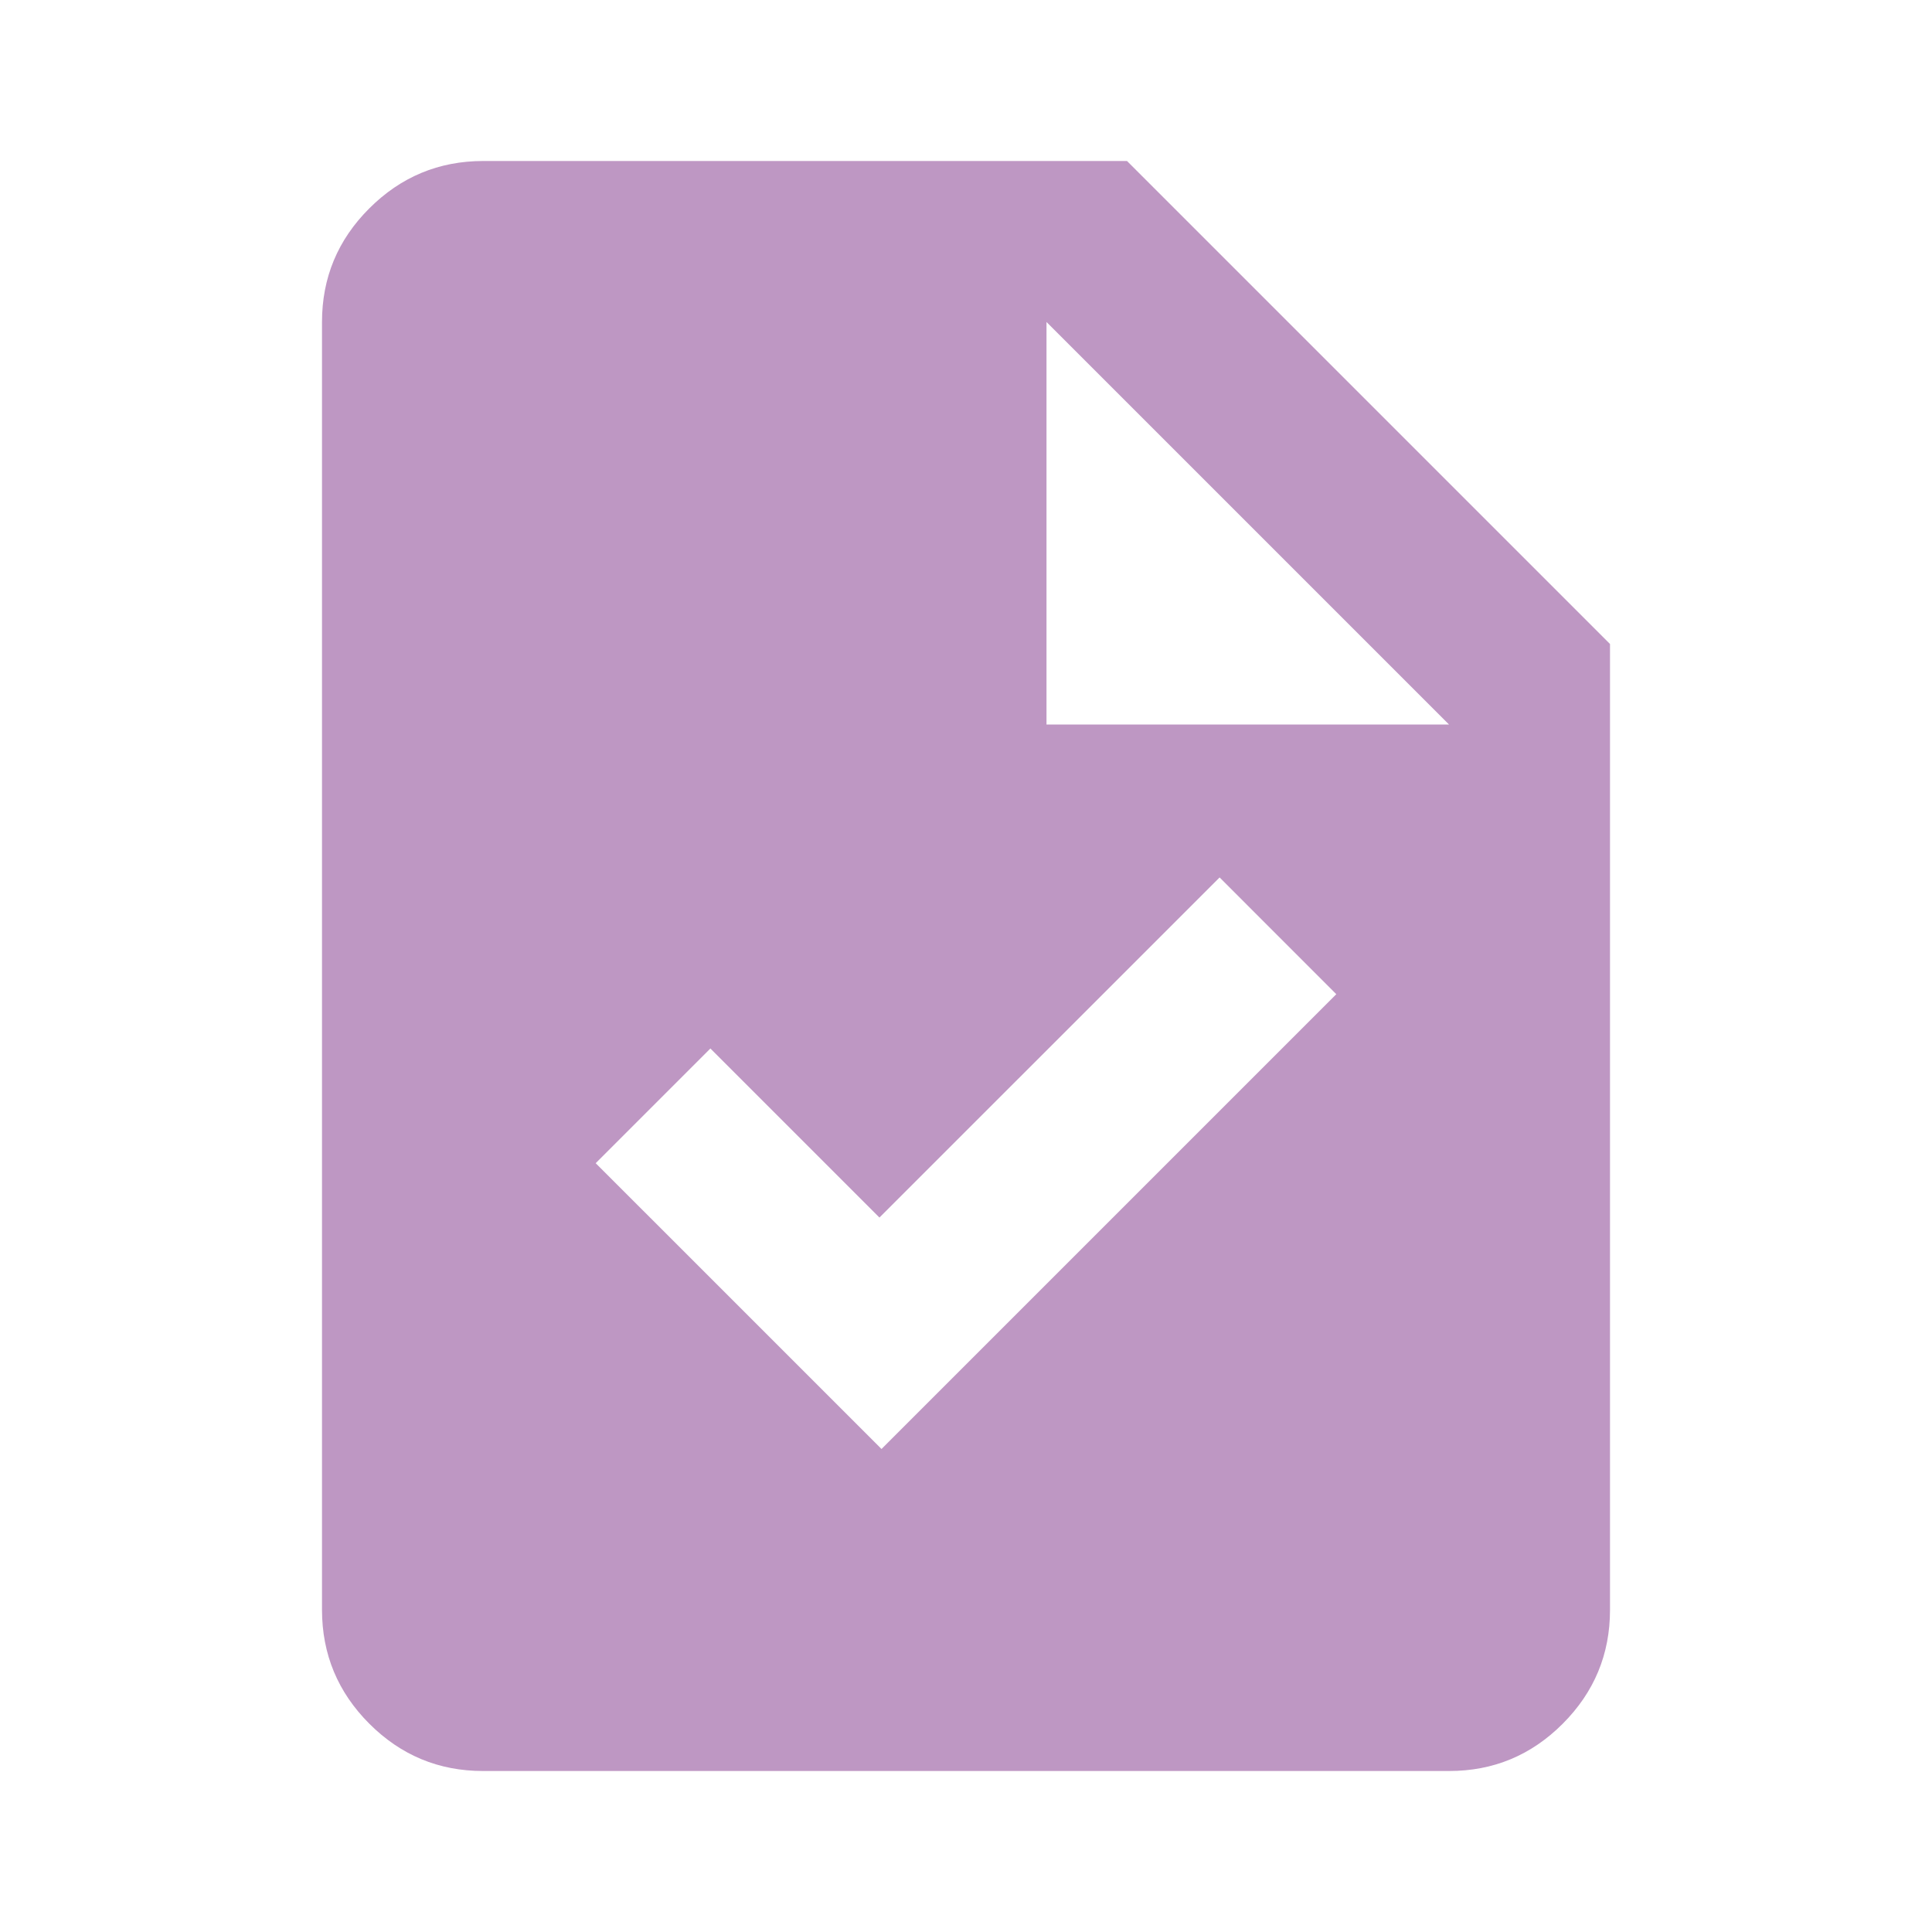 <svg width="30" height="30" viewBox="0 0 30 30" fill="none" xmlns="http://www.w3.org/2000/svg">
<path d="M13.688 22.5L20.75 15.438L18.938 13.625L13.656 18.906L11.031 16.281L9.25 18.062L13.688 22.5ZM7.5 27.5C6.812 27.5 6.224 27.255 5.735 26.766C5.246 26.277 5.001 25.688 5 25V5C5 4.312 5.245 3.724 5.735 3.235C6.225 2.746 6.813 2.501 7.5 2.5H17.5L25 10V25C25 25.688 24.755 26.276 24.266 26.766C23.777 27.256 23.188 27.501 22.5 27.5H7.5ZM16.25 11.25H22.5L16.25 5V11.25Z" fill="#BE97C3"/>
</svg>
